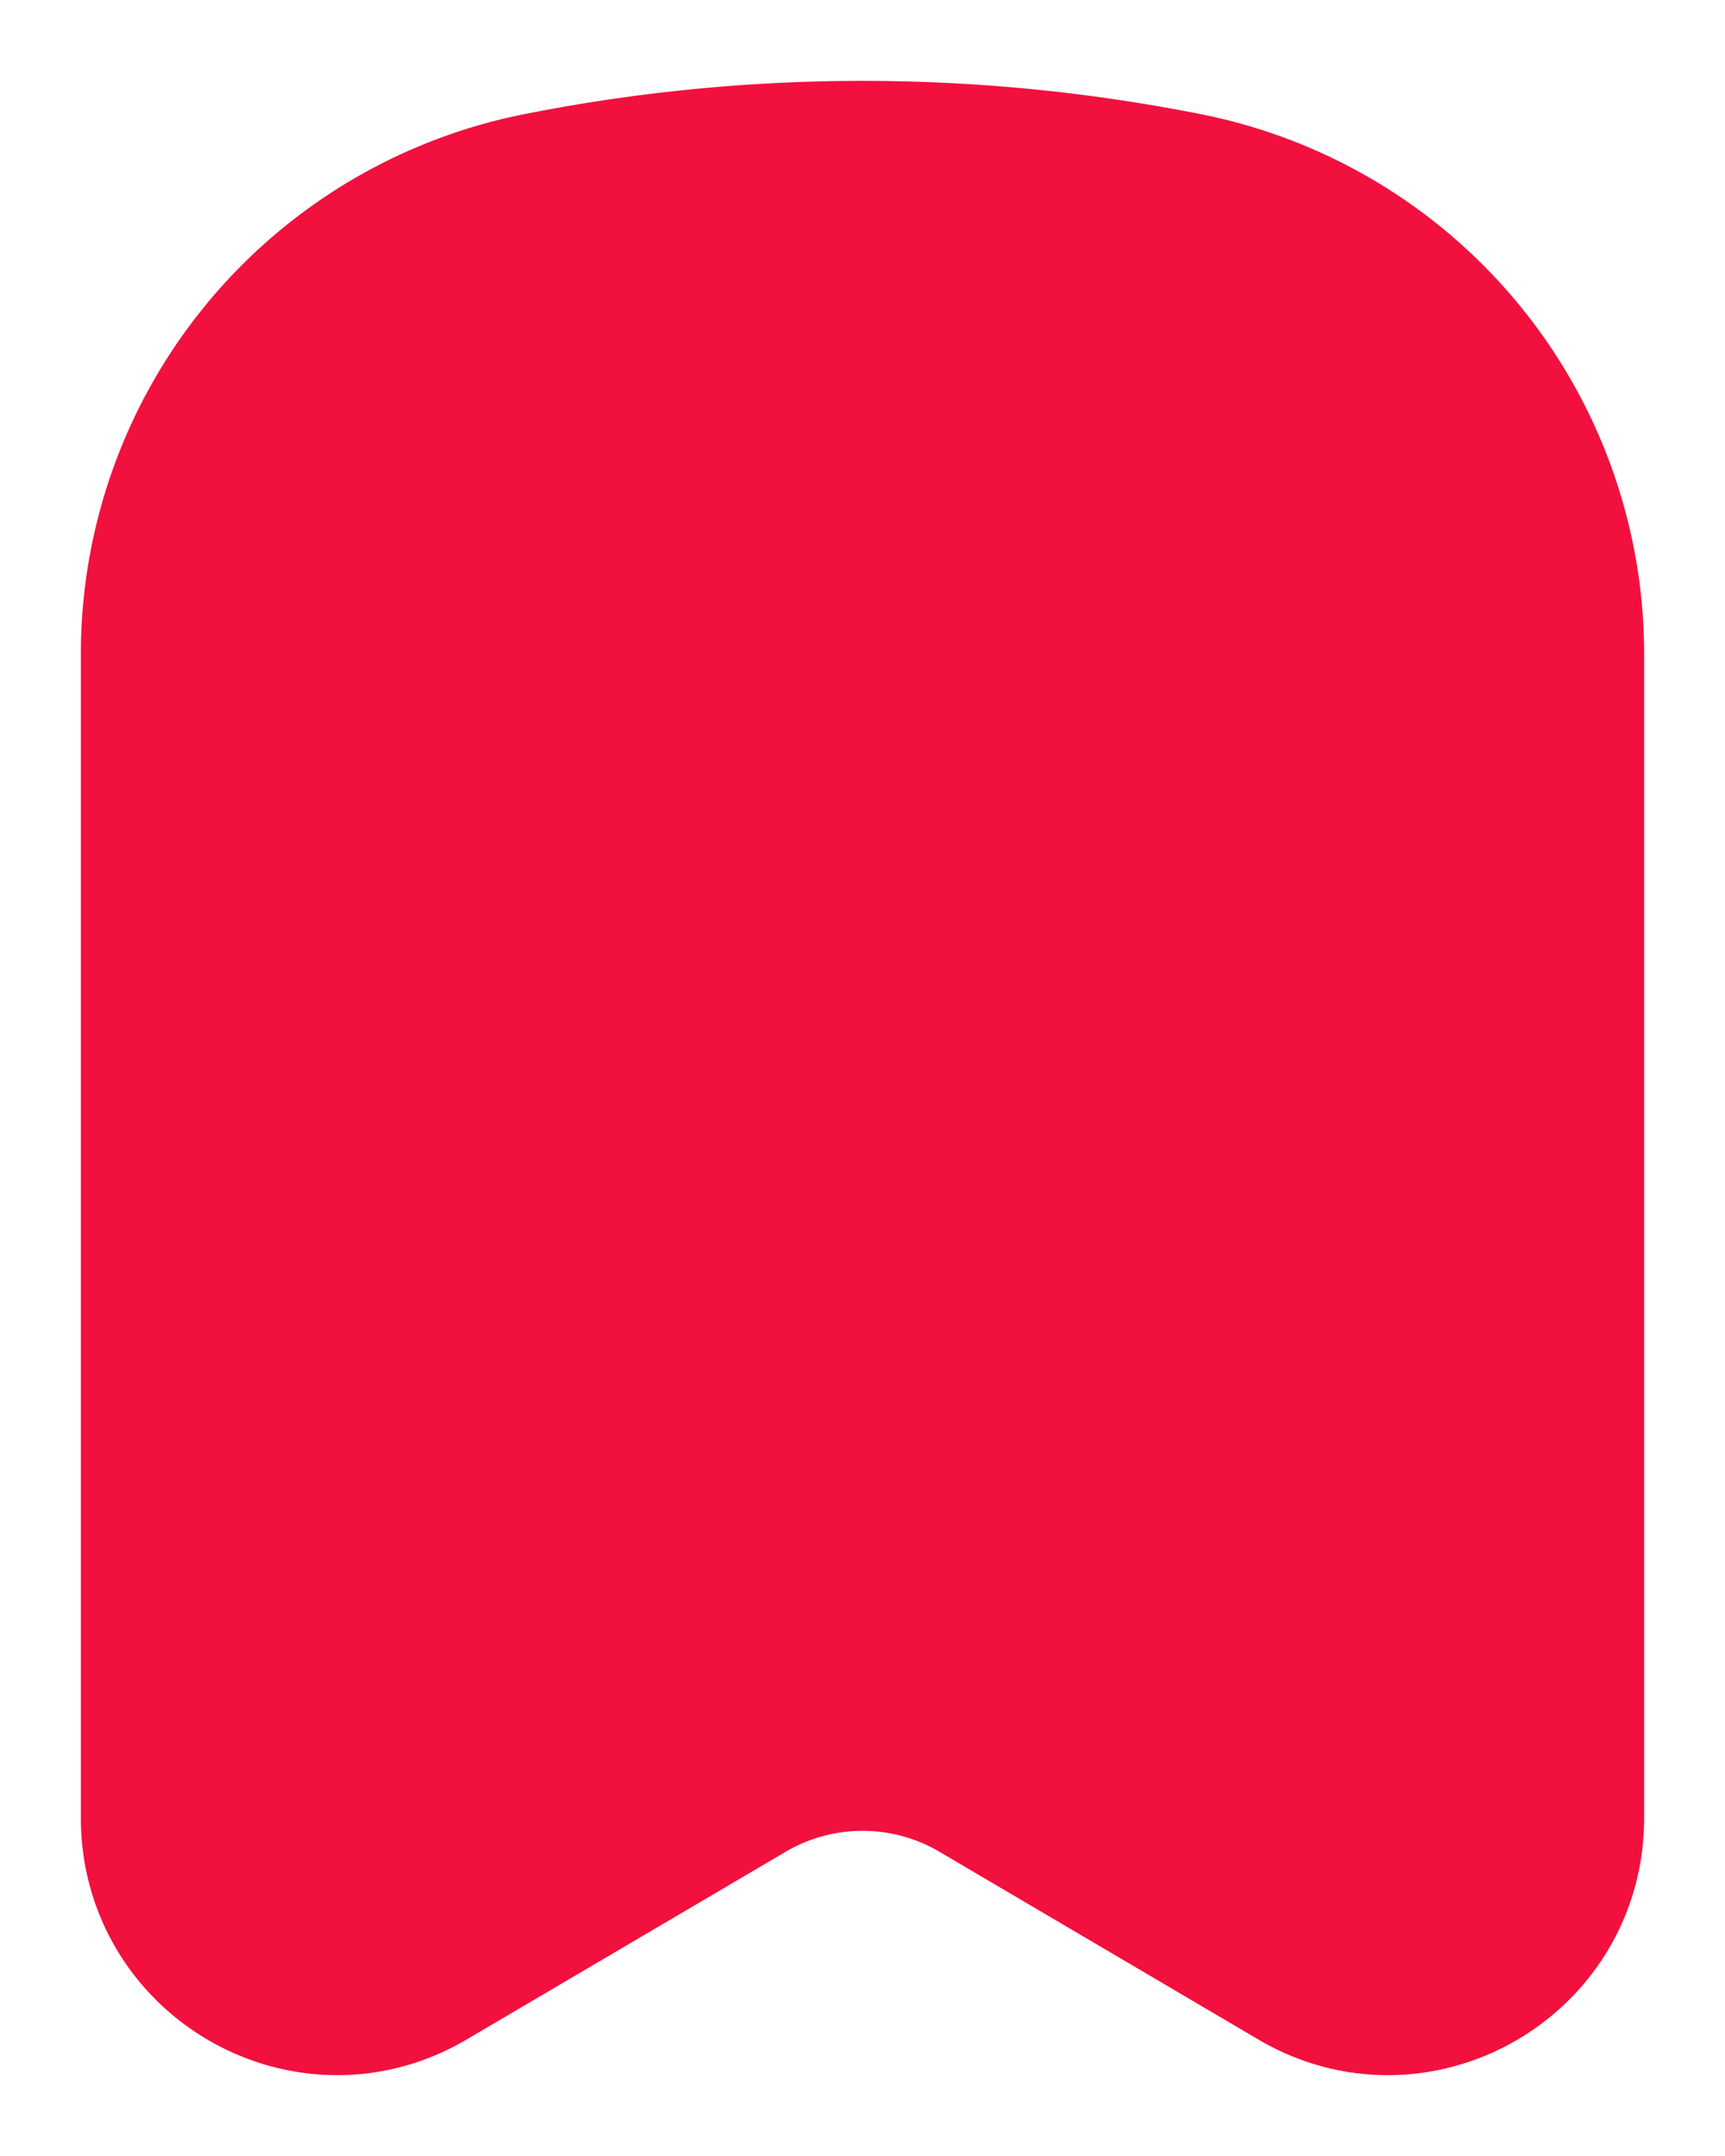 <svg width="16" height="20" fill="none" xmlns="http://www.w3.org/2000/svg"><path d="M14.5 16.864V6.076a4.356 4.356 0 00-3.492-4.278 15.343 15.343 0 00-6.016 0A4.356 4.356 0 001.5 6.076v10.788c0 1.262 1.363 2.047 2.446 1.41l2.96-1.742a2.156 2.156 0 012.189 0l2.959 1.742c1.083.637 2.446-.148 2.446-1.41z" fill="#F2103E" stroke="#F2103E" stroke-width="1.5" stroke-linecap="round" stroke-linejoin="round"/></svg>